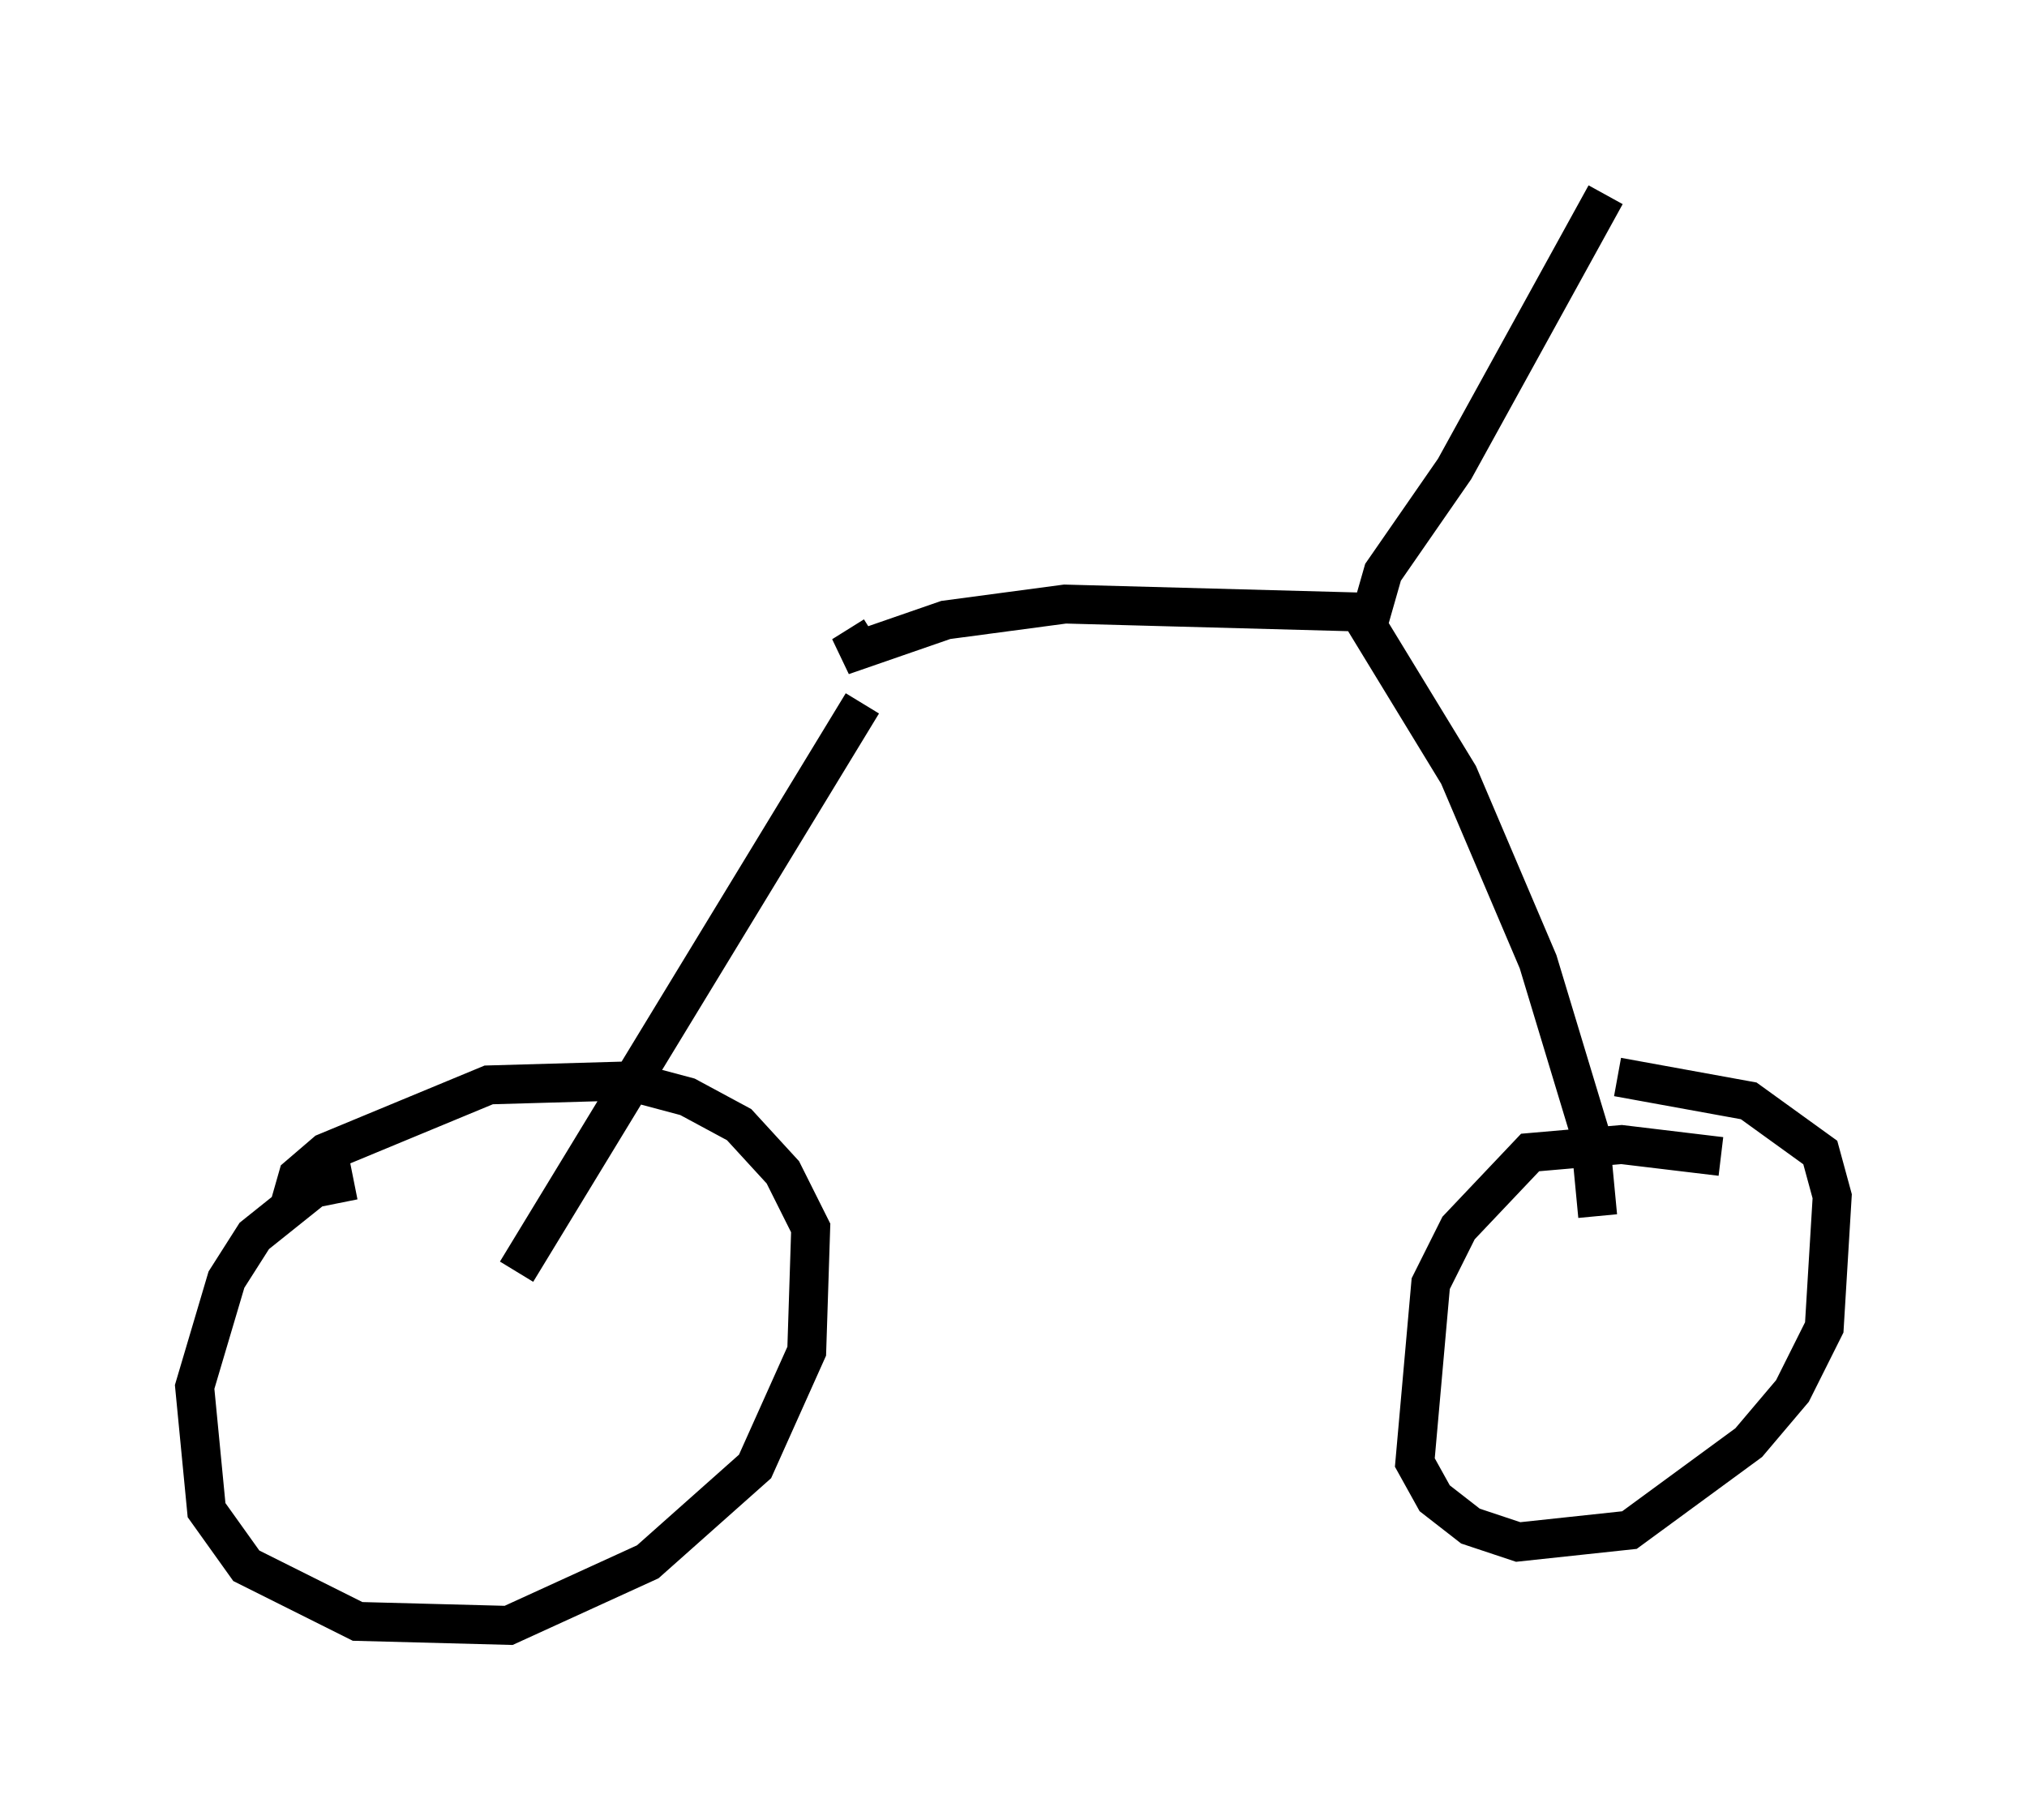 <?xml version="1.0" encoding="utf-8" ?>
<svg baseProfile="full" height="46.75" version="1.1" width="52.059" xmlns="http://www.w3.org/2000/svg" xmlns:ev="http://www.w3.org/2001/xml-events" xmlns:xlink="http://www.w3.org/1999/xlink"><defs /><rect fill="white" height="46.75" width="52.059" x="0" y="0" /><path d="M9.798, 30.521 m-0.715, -0.204 l-1.021, 0.204 -1.531, 1.225 l-0.715, 1.123 -0.817, 2.756 l0.306, 3.165 1.021, 1.429 l2.858, 1.429 3.879, 0.102 l3.573, -1.633 2.756, -2.45 l1.327, -2.96 0.102, -3.165 l-0.715, -1.429 -1.123, -1.225 l-1.327, -0.715 -1.531, -0.408 l-3.573, 0.102 -4.185, 1.735 l-0.715, 0.613 -0.204, 0.715 m5.819, 1.735 l8.881, -14.598 m22.05, 11.638 l-2.552, -0.306 -2.348, 0.204 l-1.838, 1.94 -0.715, 1.429 l-0.408, 4.594 0.51, 0.919 l0.919, 0.715 1.225, 0.408 l2.858, -0.306 3.063, -2.246 l1.123, -1.327 0.817, -1.633 l0.204, -3.369 -0.306, -1.123 l-1.838, -1.327 -3.369, -0.613 m-0.51, 3.573 l-0.204, -2.144 -1.327, -4.39 l-2.042, -4.798 -2.552, -4.185 l-7.554, -0.204 -3.063, 0.408 l-2.654, 0.919 0.817, -0.51 m12.658, -0.204 l0.408, -1.429 1.838, -2.654 l3.879, -7.044 " fill="none" stroke="black" stroke-width="1" /></svg>